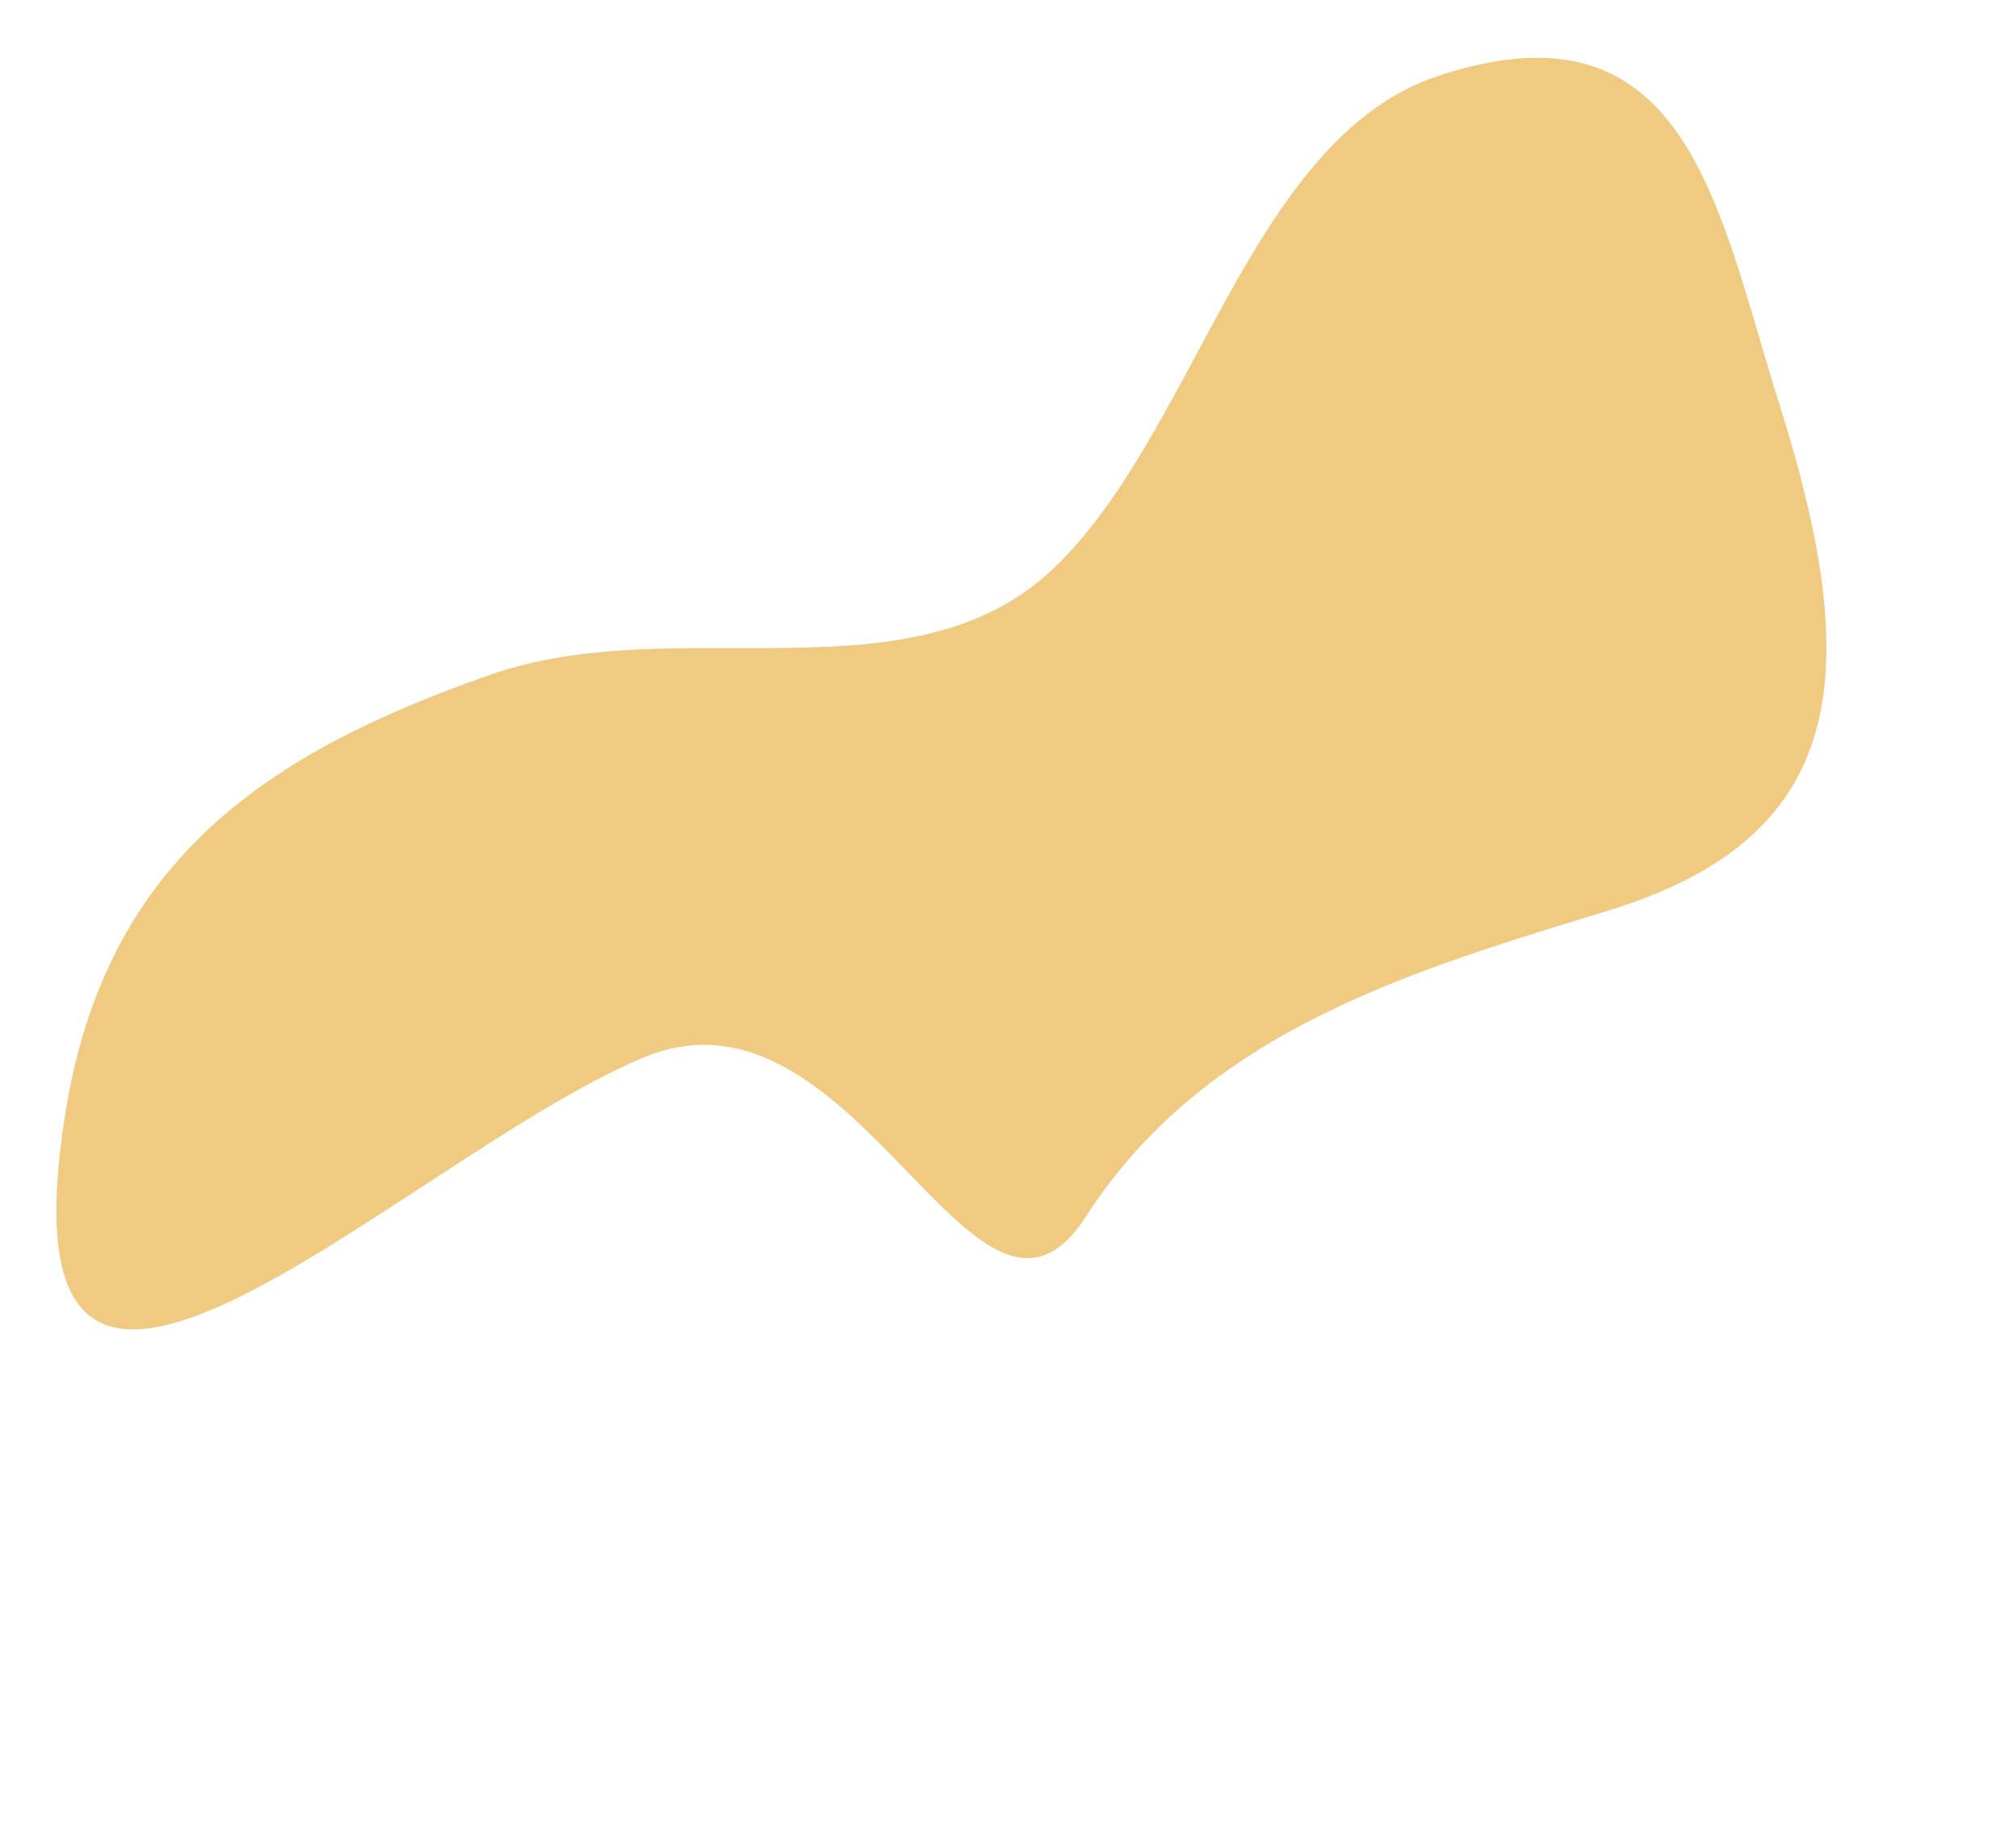 <?xml version="1.0" encoding="utf-8"?>
<!-- Generator: Adobe Illustrator 19.2.1, SVG Export Plug-In . SVG Version: 6.00 Build 0)  -->
<svg version="1.1" id="Capa_1" xmlns="http://www.w3.org/2000/svg" xmlns:xlink="http://www.w3.org/1999/xlink" x="0px" y="0px"
	 viewBox="0 0 1170.6 1067" style="enable-background:new 0 0 1170.6 1067;" xml:space="preserve">
<style type="text/css">
	.st0{fill:#EFCA80;}
</style>
<path class="st0" d="M38.1,645.5c23.8-147.6,119.1-209.1,246.4-253.7c109-38.2,244.2,17,327.2-61.7C694.3,251.5,726,80.4,834.8,44.2
	C980.6-4.3,997.5,122,1033.6,236c50,158.1,37.6,250.4-99.2,292.5c-113.2,34.8-234,69.3-303.8,177.7c-64.3,99.9-132.6-144.3-257-92.2
	C232.6,673.1-6,918.4,38.1,645.5z"/>
</svg>
